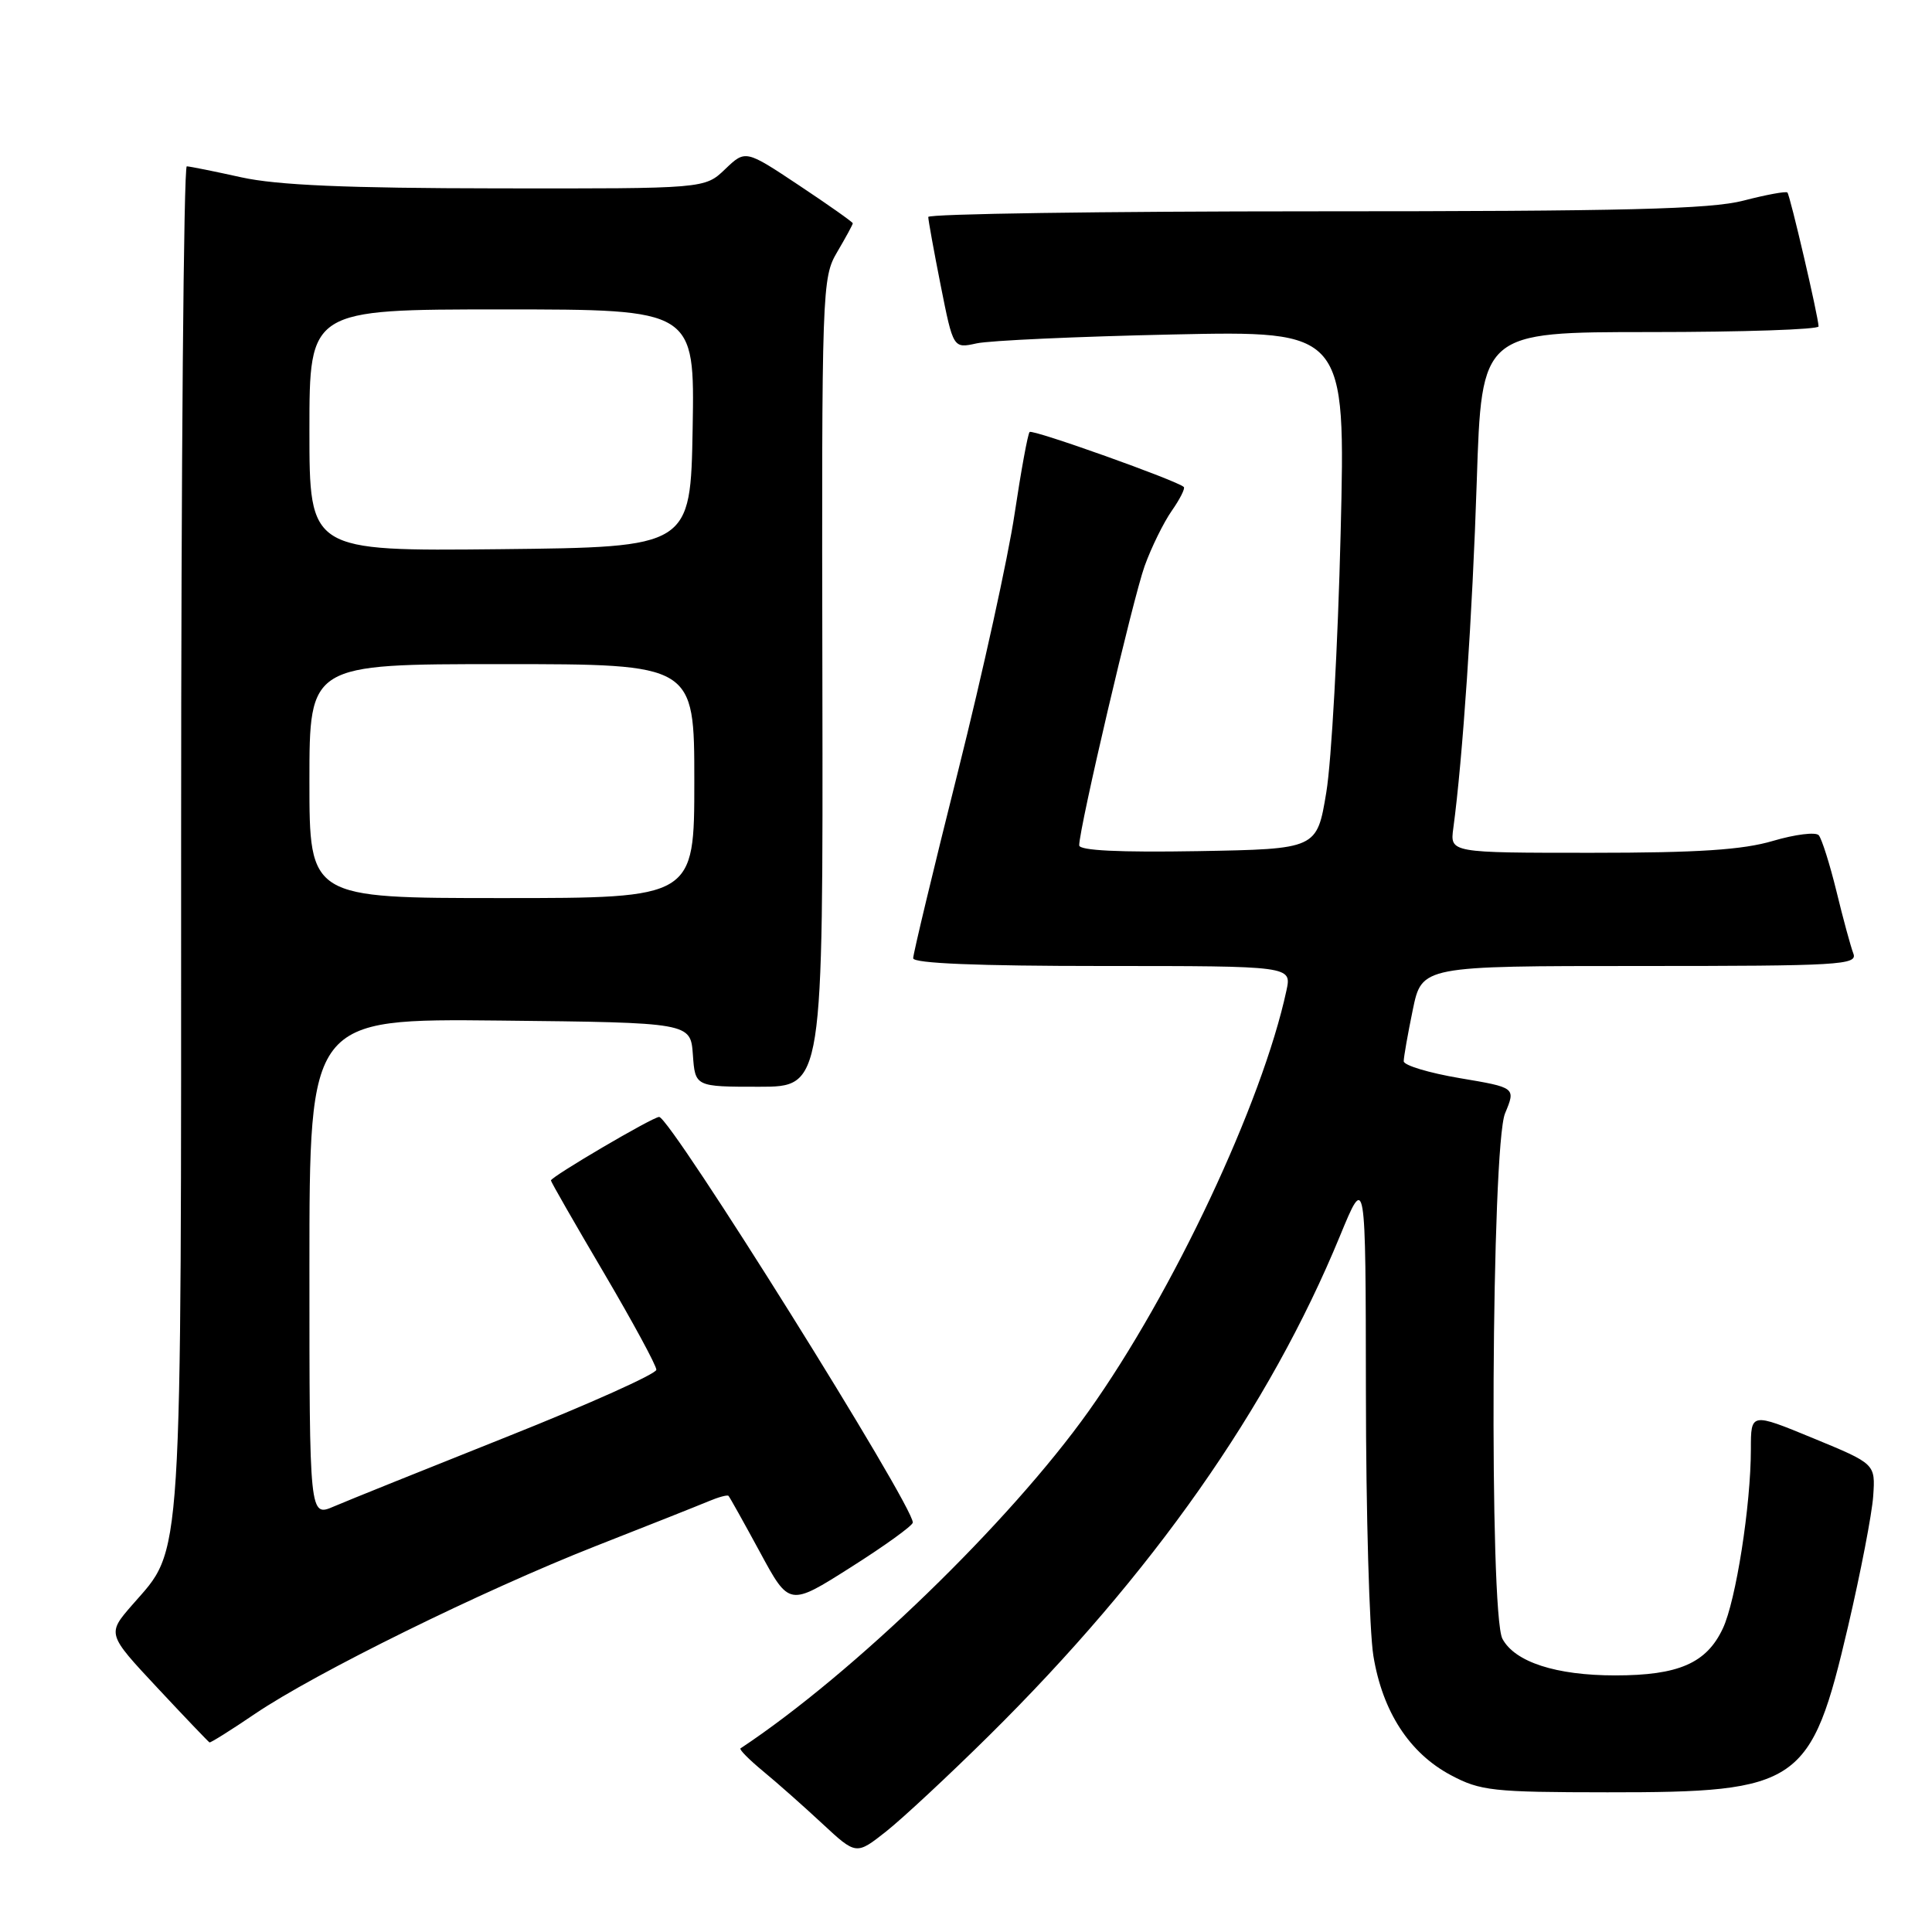 <?xml version="1.0" encoding="UTF-8" standalone="no"?>
<!DOCTYPE svg PUBLIC "-//W3C//DTD SVG 1.1//EN" "http://www.w3.org/Graphics/SVG/1.1/DTD/svg11.dtd" >
<svg xmlns="http://www.w3.org/2000/svg" xmlns:xlink="http://www.w3.org/1999/xlink" version="1.1" viewBox="0 0 256 256">
 <g >
 <path fill="currentColor"
d=" M 131.03 230.00 C 152.69 208.58 168.18 186.53 177.54 163.80 C 180.96 155.50 180.96 155.50 180.99 184.50 C 181.00 200.45 181.45 216.16 181.98 219.41 C 183.19 226.81 186.76 232.30 192.25 235.22 C 196.16 237.30 197.80 237.48 213.00 237.49 C 238.51 237.51 239.97 236.50 244.88 215.50 C 246.55 208.35 248.05 200.58 248.21 198.23 C 248.50 193.97 248.50 193.97 240.25 190.57 C 232.00 187.17 232.00 187.17 232.00 192.01 C 232.00 199.43 230.02 212.12 228.28 215.79 C 226.12 220.39 222.41 222.00 214.02 222.00 C 206.18 222.00 200.73 220.23 199.08 217.15 C 197.31 213.85 197.62 151.84 199.43 147.52 C 200.85 144.11 200.85 144.11 193.43 142.86 C 189.34 142.17 186.00 141.16 186.00 140.62 C 186.00 140.07 186.54 137.01 187.20 133.81 C 188.40 128.00 188.40 128.00 217.31 128.00 C 243.78 128.00 246.16 127.86 245.58 126.35 C 245.23 125.44 244.22 121.73 243.34 118.10 C 242.45 114.47 241.39 111.13 240.99 110.67 C 240.58 110.22 237.86 110.56 234.94 111.42 C 230.94 112.61 225.04 113.00 210.88 113.00 C 192.13 113.00 192.13 113.00 192.57 109.75 C 193.81 100.60 195.11 81.39 195.68 63.75 C 196.32 44.00 196.32 44.00 218.66 44.00 C 230.95 44.00 240.99 43.66 240.97 43.25 C 240.93 41.90 237.19 25.86 236.84 25.51 C 236.65 25.32 234.04 25.80 231.03 26.58 C 226.66 27.72 215.31 28.00 174.28 28.00 C 146.08 28.00 123.00 28.34 123.00 28.75 C 123.00 29.16 123.74 33.25 124.65 37.84 C 126.31 46.18 126.31 46.18 129.40 45.50 C 131.11 45.12 142.81 44.59 155.40 44.32 C 178.30 43.83 178.30 43.83 177.64 70.67 C 177.28 85.42 176.43 100.88 175.74 105.00 C 174.50 112.50 174.50 112.50 158.75 112.78 C 148.30 112.96 143.00 112.70 143.00 112.01 C 143.00 109.71 150.15 79.21 151.67 75.00 C 152.56 72.53 154.18 69.24 155.26 67.69 C 156.34 66.15 157.06 64.72 156.86 64.53 C 156.03 63.70 136.82 56.85 136.43 57.24 C 136.19 57.48 135.30 62.36 134.44 68.08 C 133.59 73.81 130.21 89.17 126.94 102.22 C 123.67 115.26 121.00 126.40 121.00 126.97 C 121.00 127.65 129.53 128.00 146.08 128.00 C 171.16 128.00 171.16 128.00 170.46 131.25 C 167.26 146.12 155.44 171.27 144.25 186.99 C 133.79 201.69 113.04 221.79 98.12 231.67 C 97.92 231.81 99.27 233.17 101.12 234.70 C 102.98 236.23 106.51 239.36 108.97 241.65 C 113.45 245.81 113.45 245.81 117.44 242.66 C 119.63 240.92 125.75 235.22 131.03 230.00 Z  M 33.76 227.11 C 41.77 221.68 63.90 210.78 78.89 204.88 C 85.83 202.16 92.57 199.48 93.88 198.93 C 95.19 198.38 96.38 198.05 96.53 198.21 C 96.69 198.37 98.56 201.73 100.70 205.67 C 104.58 212.85 104.58 212.85 112.74 207.67 C 117.23 204.83 120.92 202.16 120.95 201.75 C 121.10 199.61 88.82 148.00 87.34 148.00 C 86.50 148.00 73.00 155.93 73.00 156.42 C 73.00 156.60 76.15 162.10 80.00 168.63 C 83.84 175.16 86.98 180.95 86.97 181.50 C 86.96 182.05 78.07 186.04 67.22 190.36 C 56.38 194.68 46.04 198.84 44.25 199.61 C 41.00 201.01 41.00 201.01 41.00 167.99 C 41.00 134.97 41.00 134.97 66.25 135.23 C 91.50 135.50 91.50 135.50 91.81 139.75 C 92.11 144.00 92.11 144.00 100.59 144.00 C 109.06 144.00 109.06 144.00 108.97 90.44 C 108.87 38.04 108.92 36.81 110.94 33.38 C 112.07 31.46 113.00 29.75 113.00 29.59 C 113.00 29.43 109.80 27.17 105.89 24.57 C 98.78 19.84 98.78 19.84 96.08 22.42 C 93.39 25.00 93.39 25.00 65.95 24.96 C 45.96 24.94 36.73 24.54 32.00 23.50 C 28.42 22.71 25.16 22.05 24.75 22.04 C 24.34 22.02 24.00 61.97 24.00 110.82 C 24.00 209.14 24.27 204.91 17.53 212.65 C 14.18 216.50 14.18 216.50 20.84 223.63 C 24.50 227.55 27.62 230.81 27.76 230.88 C 27.91 230.94 30.61 229.25 33.76 227.11 Z  M 41.00 103.50 C 41.00 88.00 41.00 88.00 66.50 88.00 C 92.00 88.00 92.00 88.00 92.00 103.50 C 92.00 119.00 92.00 119.00 66.50 119.00 C 41.00 119.00 41.00 119.00 41.00 103.50 Z  M 41.00 57.02 C 41.00 41.00 41.00 41.00 66.53 41.00 C 92.05 41.00 92.05 41.00 91.78 56.75 C 91.50 72.50 91.50 72.50 66.25 72.77 C 41.00 73.03 41.00 73.03 41.00 57.02 Z "/>
</g>
</svg>